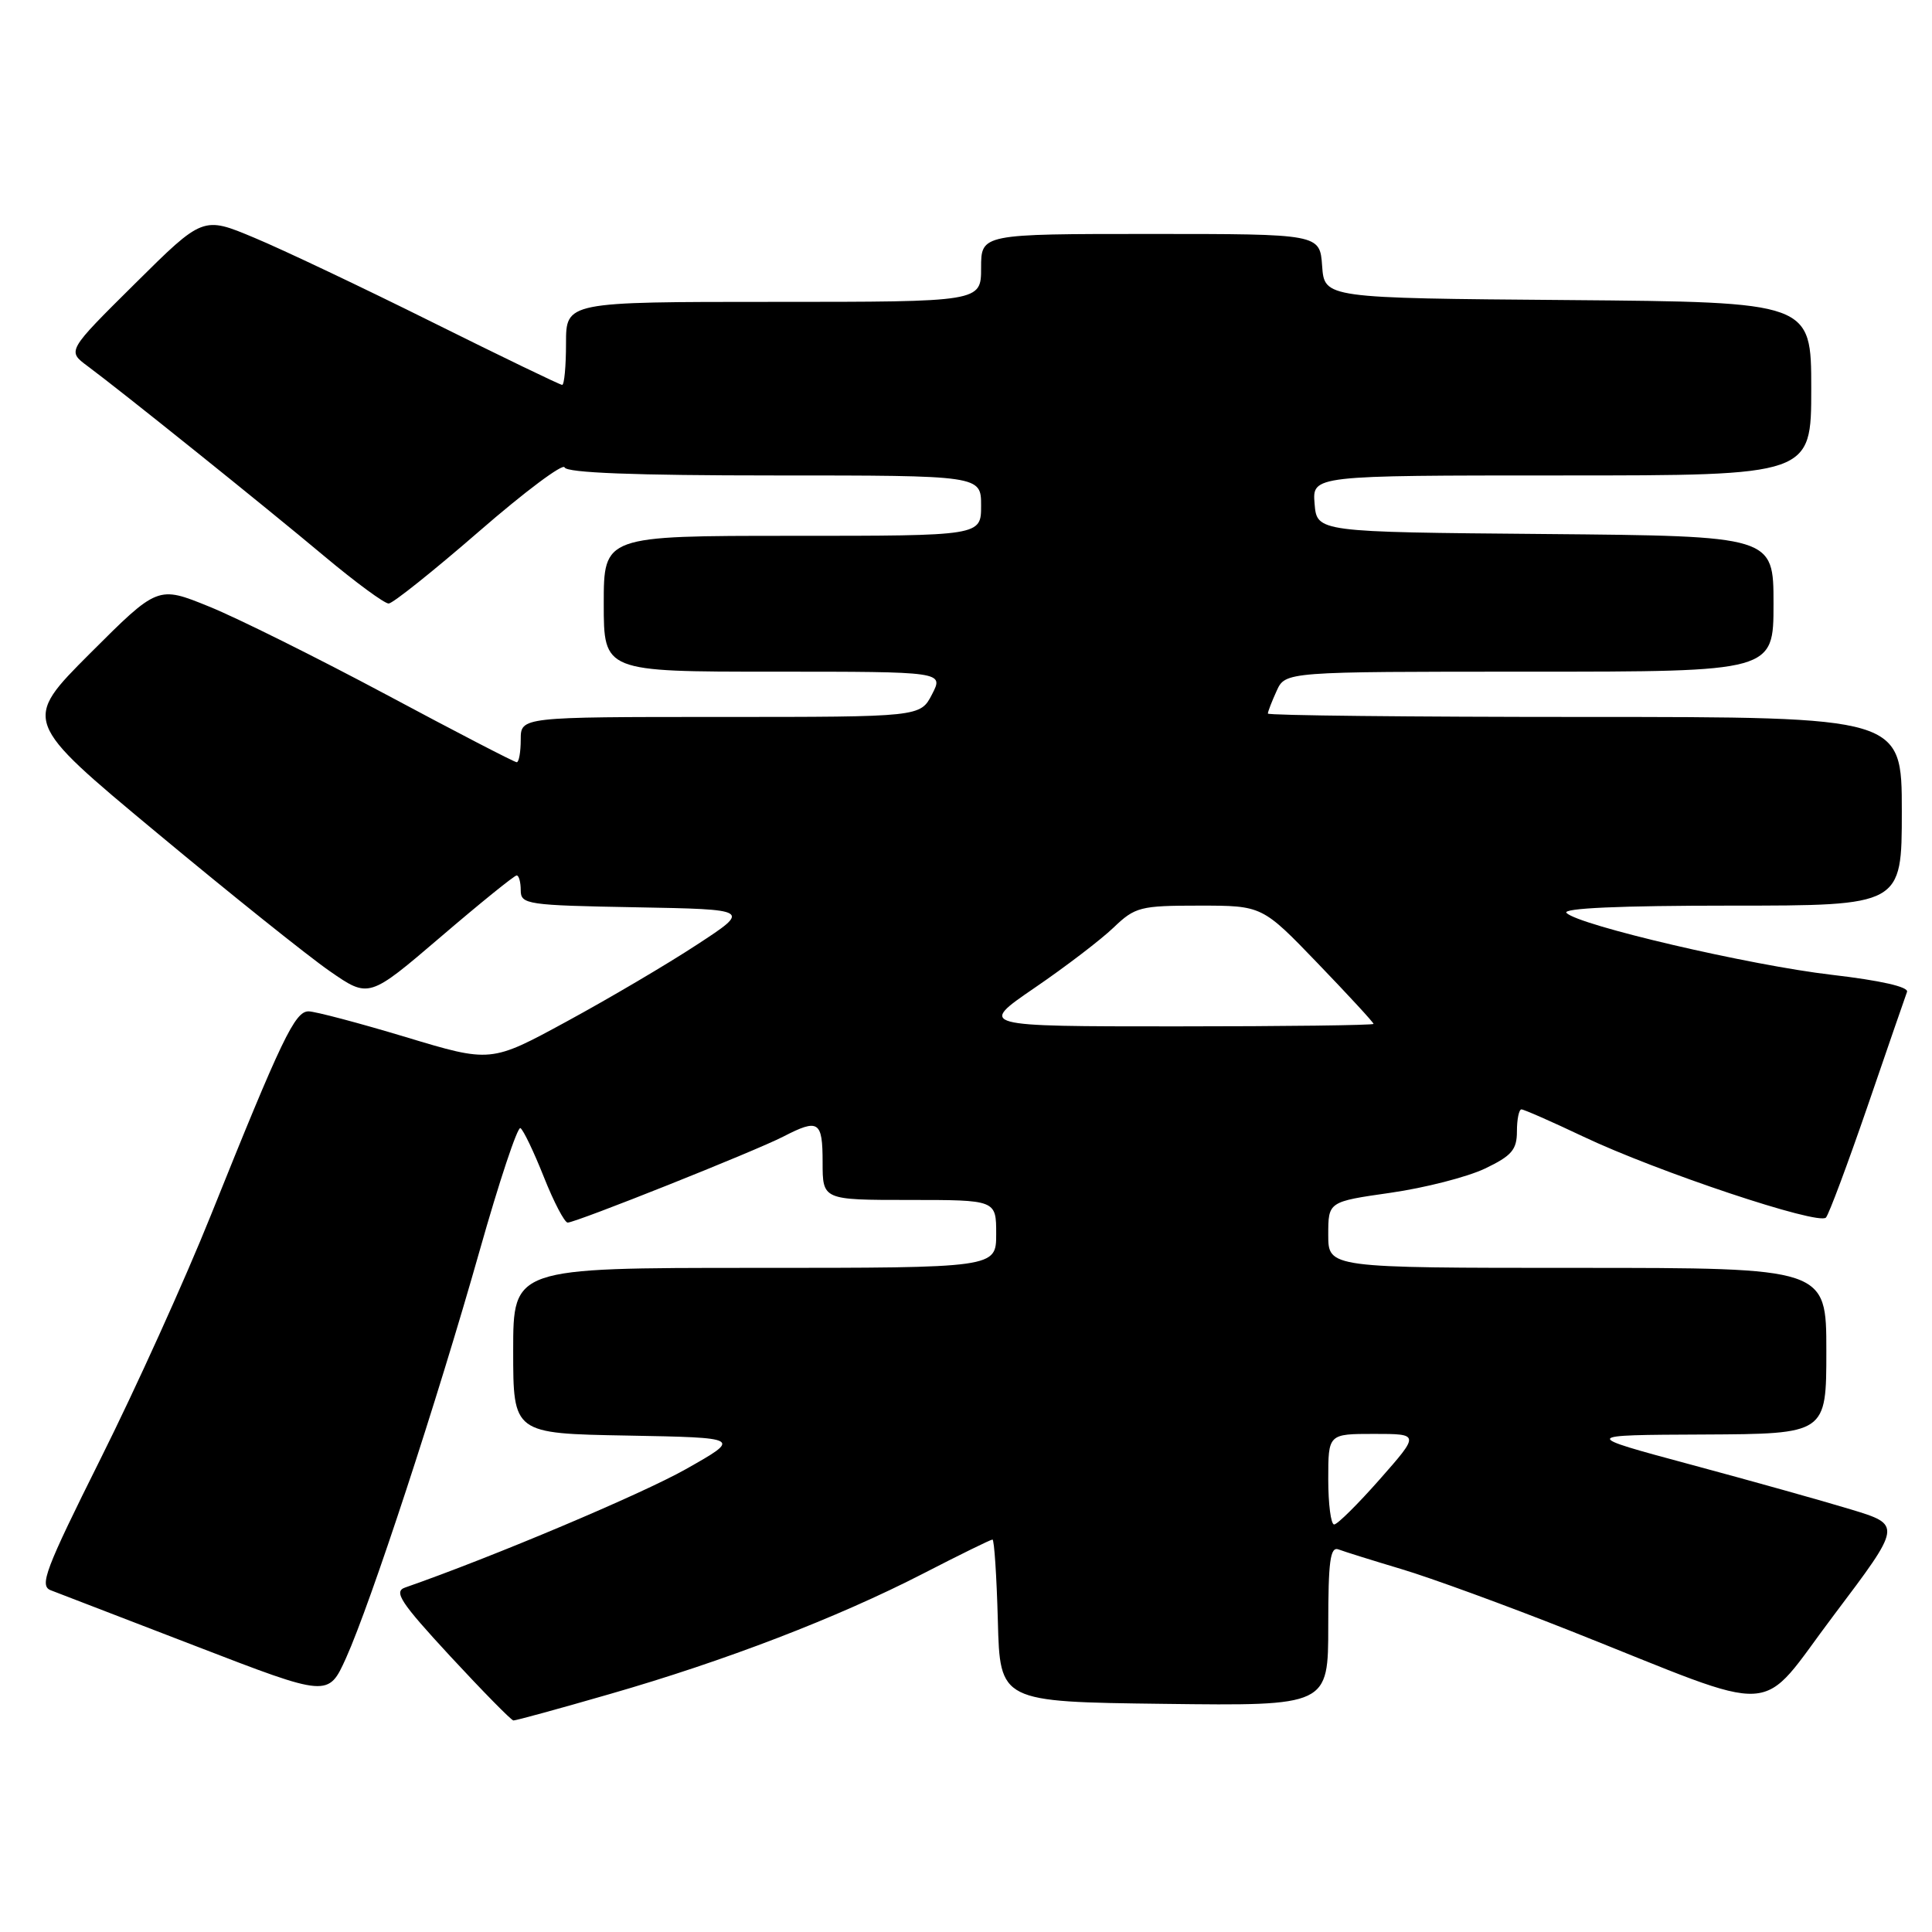 <?xml version="1.0" encoding="UTF-8" standalone="no"?>
<!DOCTYPE svg PUBLIC "-//W3C//DTD SVG 1.1//EN" "http://www.w3.org/Graphics/SVG/1.1/DTD/svg11.dtd" >
<svg xmlns="http://www.w3.org/2000/svg" xmlns:xlink="http://www.w3.org/1999/xlink" version="1.1" viewBox="0 0 256 256">
 <g >
 <path fill="currentColor"
d=" M 80.77 224.48 C 96.07 220.08 110.94 214.36 122.30 208.52 C 127.13 206.03 131.27 204.00 131.51 204.00 C 131.74 204.00 132.06 208.84 132.22 214.75 C 132.50 225.50 132.50 225.50 154.25 225.77 C 176.00 226.04 176.00 226.04 176.00 215.41 C 176.00 206.82 176.26 204.89 177.37 205.31 C 178.13 205.60 181.88 206.77 185.72 207.92 C 189.55 209.06 199.62 212.74 208.10 216.10 C 236.65 227.43 232.67 227.67 243.02 213.98 C 252.01 202.06 252.01 202.06 245.23 200.00 C 241.51 198.87 231.94 196.19 223.98 194.05 C 209.50 190.15 209.50 190.15 225.75 190.08 C 242.00 190.00 242.00 190.00 242.00 179.00 C 242.00 168.00 242.00 168.00 209.00 168.00 C 176.00 168.00 176.00 168.00 176.00 163.62 C 176.00 159.23 176.00 159.23 184.25 158.05 C 188.79 157.40 194.41 155.96 196.75 154.85 C 200.31 153.15 201.00 152.35 201.00 149.91 C 201.00 148.31 201.27 147.00 201.60 147.00 C 201.92 147.00 205.59 148.61 209.74 150.58 C 219.57 155.25 241.02 162.41 241.95 161.33 C 242.35 160.88 244.84 154.20 247.49 146.50 C 250.13 138.80 252.47 132.02 252.69 131.43 C 252.93 130.77 249.19 129.92 242.74 129.17 C 231.89 127.91 209.22 122.62 207.57 120.97 C 206.94 120.34 214.66 120.00 229.30 120.00 C 252.00 120.00 252.00 120.00 252.00 107.50 C 252.00 95.00 252.00 95.00 210.00 95.00 C 186.90 95.00 168.00 94.80 168.00 94.55 C 168.00 94.30 168.52 92.95 169.16 91.55 C 170.32 89.00 170.32 89.00 202.66 89.00 C 235.00 89.00 235.00 89.00 235.00 80.01 C 235.00 71.03 235.00 71.03 204.75 70.76 C 174.50 70.50 174.50 70.50 174.19 66.75 C 173.88 63.00 173.88 63.00 206.94 63.00 C 240.00 63.00 240.00 63.00 240.00 51.51 C 240.00 40.03 240.00 40.03 207.75 39.76 C 175.50 39.50 175.50 39.50 175.19 35.25 C 174.89 31.00 174.89 31.00 152.44 31.00 C 130.00 31.00 130.00 31.00 130.00 35.50 C 130.00 40.00 130.00 40.00 102.50 40.00 C 75.00 40.00 75.00 40.00 75.00 45.50 C 75.00 48.52 74.77 51.00 74.49 51.00 C 74.21 51.00 66.45 47.25 57.24 42.67 C 48.03 38.09 37.44 33.06 33.69 31.50 C 26.89 28.65 26.89 28.65 17.89 37.58 C 8.89 46.50 8.89 46.50 11.59 48.50 C 16.04 51.80 34.98 67.00 43.00 73.72 C 47.12 77.17 50.95 79.98 51.50 79.97 C 52.05 79.96 57.44 75.65 63.48 70.41 C 69.52 65.16 74.62 61.35 74.81 61.93 C 75.05 62.65 84.07 63.00 102.58 63.00 C 130.00 63.00 130.00 63.00 130.00 67.00 C 130.00 71.00 130.00 71.00 105.00 71.00 C 80.00 71.00 80.00 71.00 80.00 80.00 C 80.00 89.00 80.00 89.00 102.53 89.00 C 125.05 89.00 125.05 89.00 123.50 92.00 C 121.95 95.00 121.95 95.00 95.47 95.00 C 69.00 95.00 69.00 95.00 69.00 98.00 C 69.00 99.65 68.76 101.00 68.47 101.00 C 68.17 101.00 60.41 96.98 51.22 92.06 C 42.02 87.15 31.44 81.88 27.70 80.37 C 20.91 77.61 20.91 77.61 11.94 86.57 C 2.98 95.54 2.98 95.54 20.74 110.31 C 30.51 118.44 40.84 126.71 43.69 128.68 C 48.88 132.28 48.88 132.28 58.40 124.14 C 63.63 119.66 68.16 116.00 68.46 116.00 C 68.76 116.00 69.00 116.89 69.00 117.97 C 69.00 119.84 69.83 119.96 84.25 120.22 C 99.50 120.50 99.50 120.50 92.34 125.18 C 88.41 127.76 80.65 132.33 75.11 135.34 C 65.04 140.82 65.04 140.82 53.77 137.42 C 47.57 135.55 41.77 134.02 40.89 134.01 C 39.08 134.00 37.35 137.59 27.95 161.00 C 24.53 169.53 17.95 184.05 13.34 193.27 C 5.98 208.02 5.18 210.13 6.73 210.72 C 7.70 211.09 16.38 214.43 26.00 218.14 C 43.50 224.89 43.50 224.89 45.85 219.70 C 49.13 212.42 57.92 185.62 63.54 165.77 C 66.14 156.57 68.58 149.24 68.96 149.48 C 69.35 149.72 70.74 152.63 72.06 155.95 C 73.38 159.28 74.81 162.00 75.22 162.00 C 76.31 162.00 100.13 152.50 103.80 150.60 C 108.47 148.19 109.00 148.54 109.00 154.00 C 109.00 159.00 109.00 159.00 120.50 159.00 C 132.00 159.00 132.00 159.00 132.00 163.50 C 132.00 168.00 132.00 168.00 100.00 168.00 C 68.00 168.00 68.00 168.00 68.00 178.97 C 68.00 189.95 68.00 189.95 83.13 190.22 C 98.26 190.50 98.26 190.50 90.88 194.67 C 85.02 197.98 65.26 206.32 53.67 210.36 C 52.13 210.90 53.07 212.33 59.67 219.47 C 63.98 224.12 67.74 227.95 68.03 227.97 C 68.32 227.99 74.06 226.42 80.77 224.48 Z  M 176.00 196.00 C 176.00 190.00 176.00 190.00 182.06 190.00 C 188.12 190.00 188.12 190.00 182.84 196.00 C 179.93 199.30 177.21 202.00 176.78 202.00 C 176.35 202.00 176.00 199.30 176.00 196.00 Z  M 137.07 130.91 C 141.16 128.12 145.87 124.52 147.55 122.91 C 150.41 120.17 151.09 120.00 158.92 120.00 C 167.25 120.00 167.25 120.00 174.63 127.67 C 178.68 131.88 182.00 135.48 182.00 135.67 C 182.00 135.85 170.22 136.00 155.82 136.00 C 129.64 136.00 129.64 136.00 137.07 130.91 Z "/>
</g>
</svg>